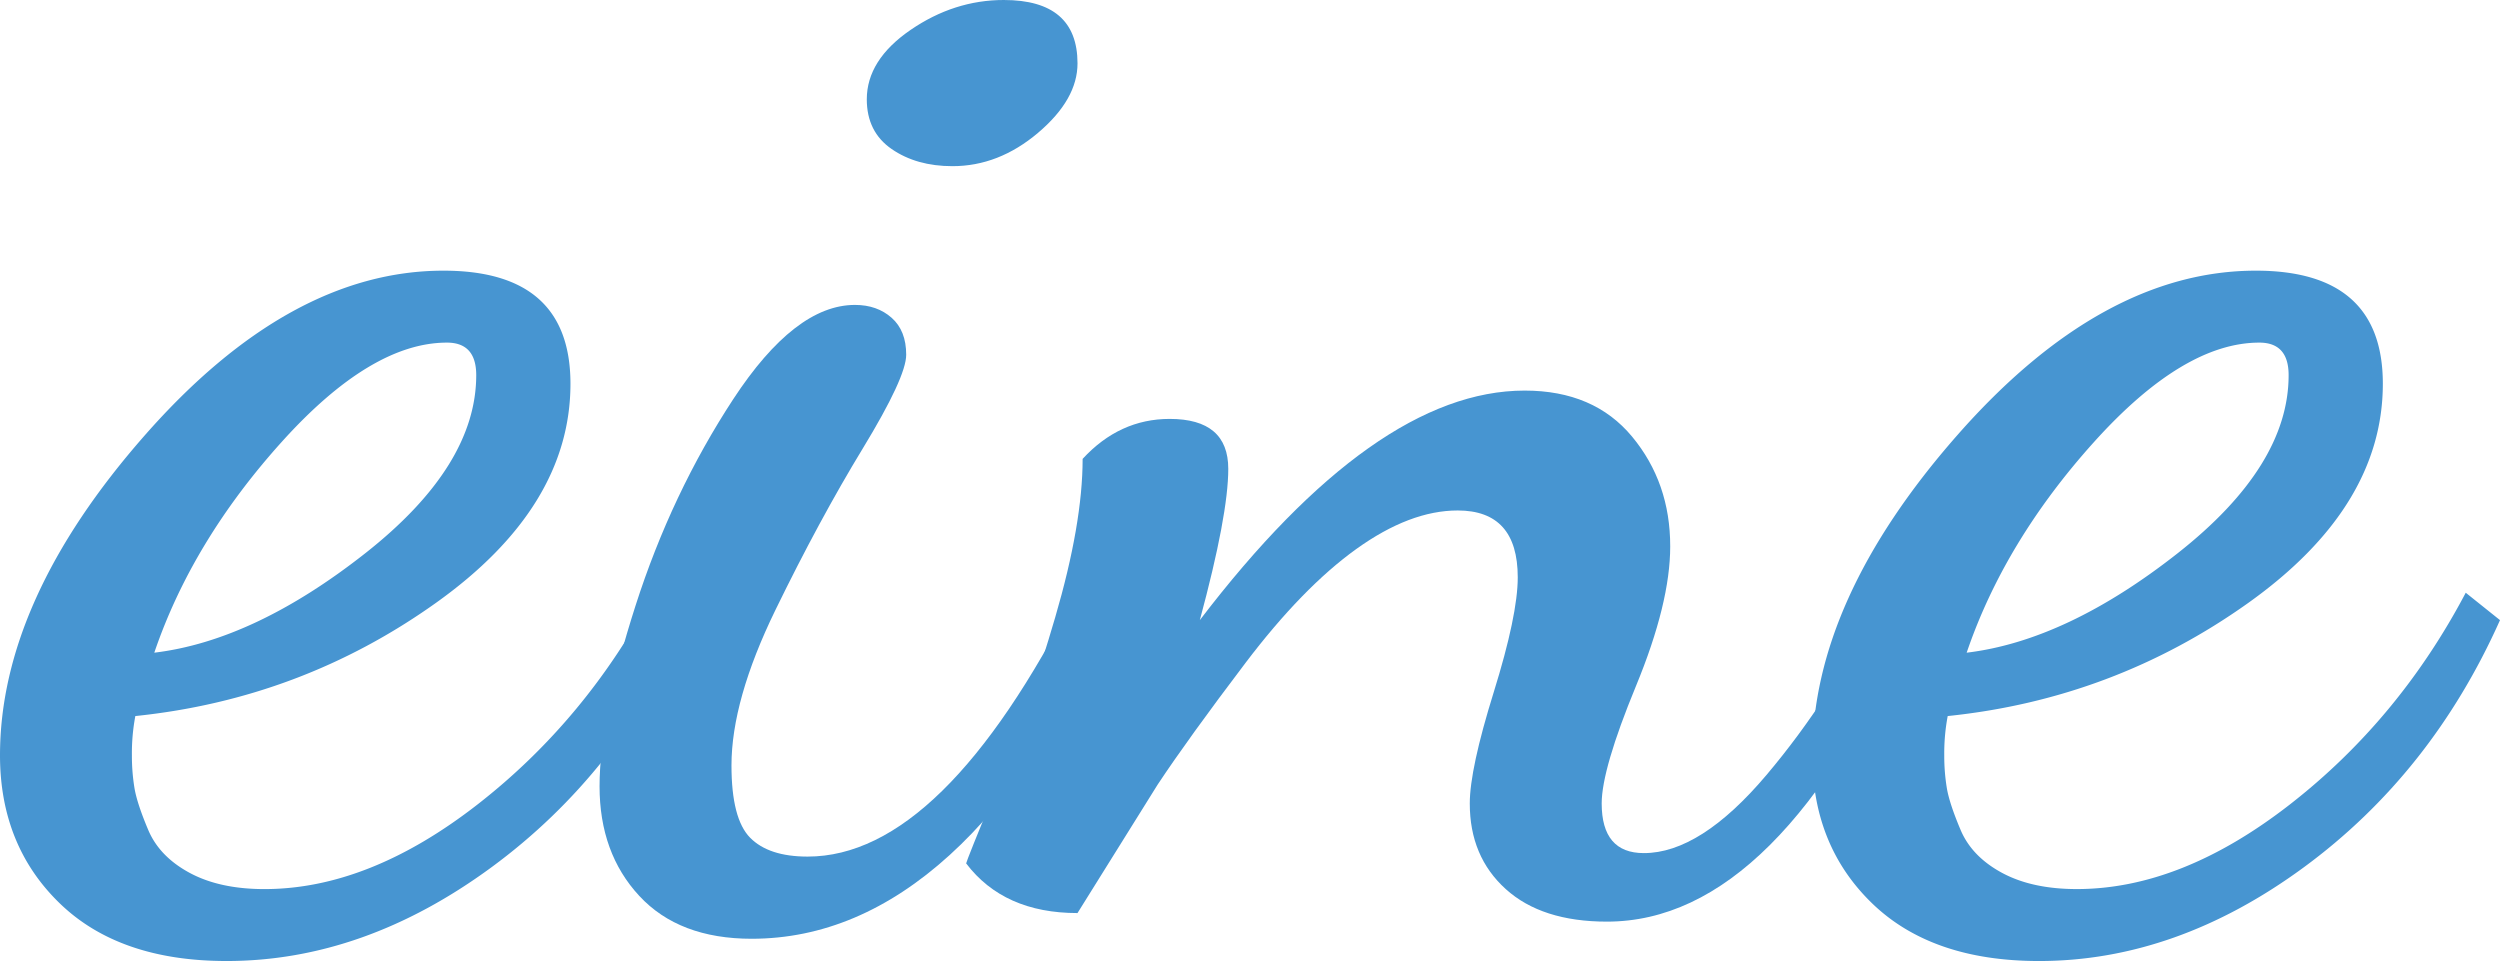 <svg xmlns="http://www.w3.org/2000/svg" viewBox="0 0 2388.11 918.02"><defs><style>.cls-1{fill:#4795d1;}</style></defs><title>Element 1</title><g id="Ebene_2" data-name="Ebene 2"><g id="Ebene_1-2" data-name="Ebene 1"><path class="cls-1" d="M0,721.66Q0,573.3,138.23,415.93T423.68,258.55q121.23,0,121.25,108,0,117.82-128.66,209.46t-287,108A192.14,192.14,0,0,0,126,721.66a189.45,189.45,0,0,0,2.45,31.1q2.45,14.71,13.17,40.08t39.48,40.92q28.77,15.55,71.54,15.54,99.79,0,203.73-81T624.11,566.2l32.73,26.18Q591.37,738.92,469.47,828.47T216.47,918Q113.91,918,57,862.84T0,721.66Zm147.38-98.18Q242.77,612,348.84,528.56T454.92,358.37q0-31.06-27.95-31.09-72.41,0-157.91,94.91T147.38,623.48Z"/><path class="cls-1" d="M572.72,751.11q0-65.44,34.39-172.64t93.33-197.2q59-90,116.26-90,21.17,0,35.06,12.32t13.88,35.29q0,21.32-41.45,89.46T740.74,582.66q-42,86.19-42,148.53,0,50.93,17.78,69t54.94,18.06q128.91,0,256.21-251l24.54,26.23Q995,737,907.09,816.84t-189,79.91q-69.42,0-107.39-40.92T572.72,751.11ZM828,94.91q0-37.62,41.73-66.27T958.92,0q70.34,0,70.37,60.54,0,34.37-37.64,66.28t-81.82,31.91q-34.36,0-58.09-16.37T828,94.91Z"/><path class="cls-1" d="M922.9,824.76q0-1.61,29.46-73.65T1008,589.64q26.16-89.47,26.18-151.31,35.17-38.16,83.12-38.17,56,0,56,47.7,0,43.87-27.18,144.52,167.45-219.28,310.28-219.28,66.19,0,102.66,44T1595.46,522q0,54-32.72,133.37T1530,767.48q0,47.47,40.27,47.44,54,0,117-74.45T1801,564.56l27.82,22.91Q1699.54,880.42,1535,880.38q-62.25,0-96.65-31.1T1404,767.48q0-32.72,22.91-106.37t22.91-109.65q0-63.81-57.36-63.83-45.6,0-96.9,36.84T1189.71,633.29q-54.57,72-83.87,116.19L1029.27,872.2Q958.93,872.2,922.9,824.76Z"/><path class="cls-1" d="M1731.27,721.66q0-148.35,138.23-305.73t285.44-157.38q121.25,0,121.25,108,0,117.82-128.66,209.46t-287,108a192.14,192.14,0,0,0-3.29,37.63,189.46,189.46,0,0,0,2.45,31.1q2.45,14.71,13.18,40.08t39.47,40.92q28.77,15.55,71.54,15.54,99.8,0,203.75-81T2355.38,566.2l32.73,26.18q-65.47,146.54-187.37,236.09t-253,89.54q-102.55,0-159.5-55.18T1731.27,721.66Zm147.38-98.18Q1974,612,2080.11,528.56t106.08-170.19q0-31.06-27.94-31.09-72.42,0-157.91,94.91T1878.64,623.48Z"/></g></g></svg>